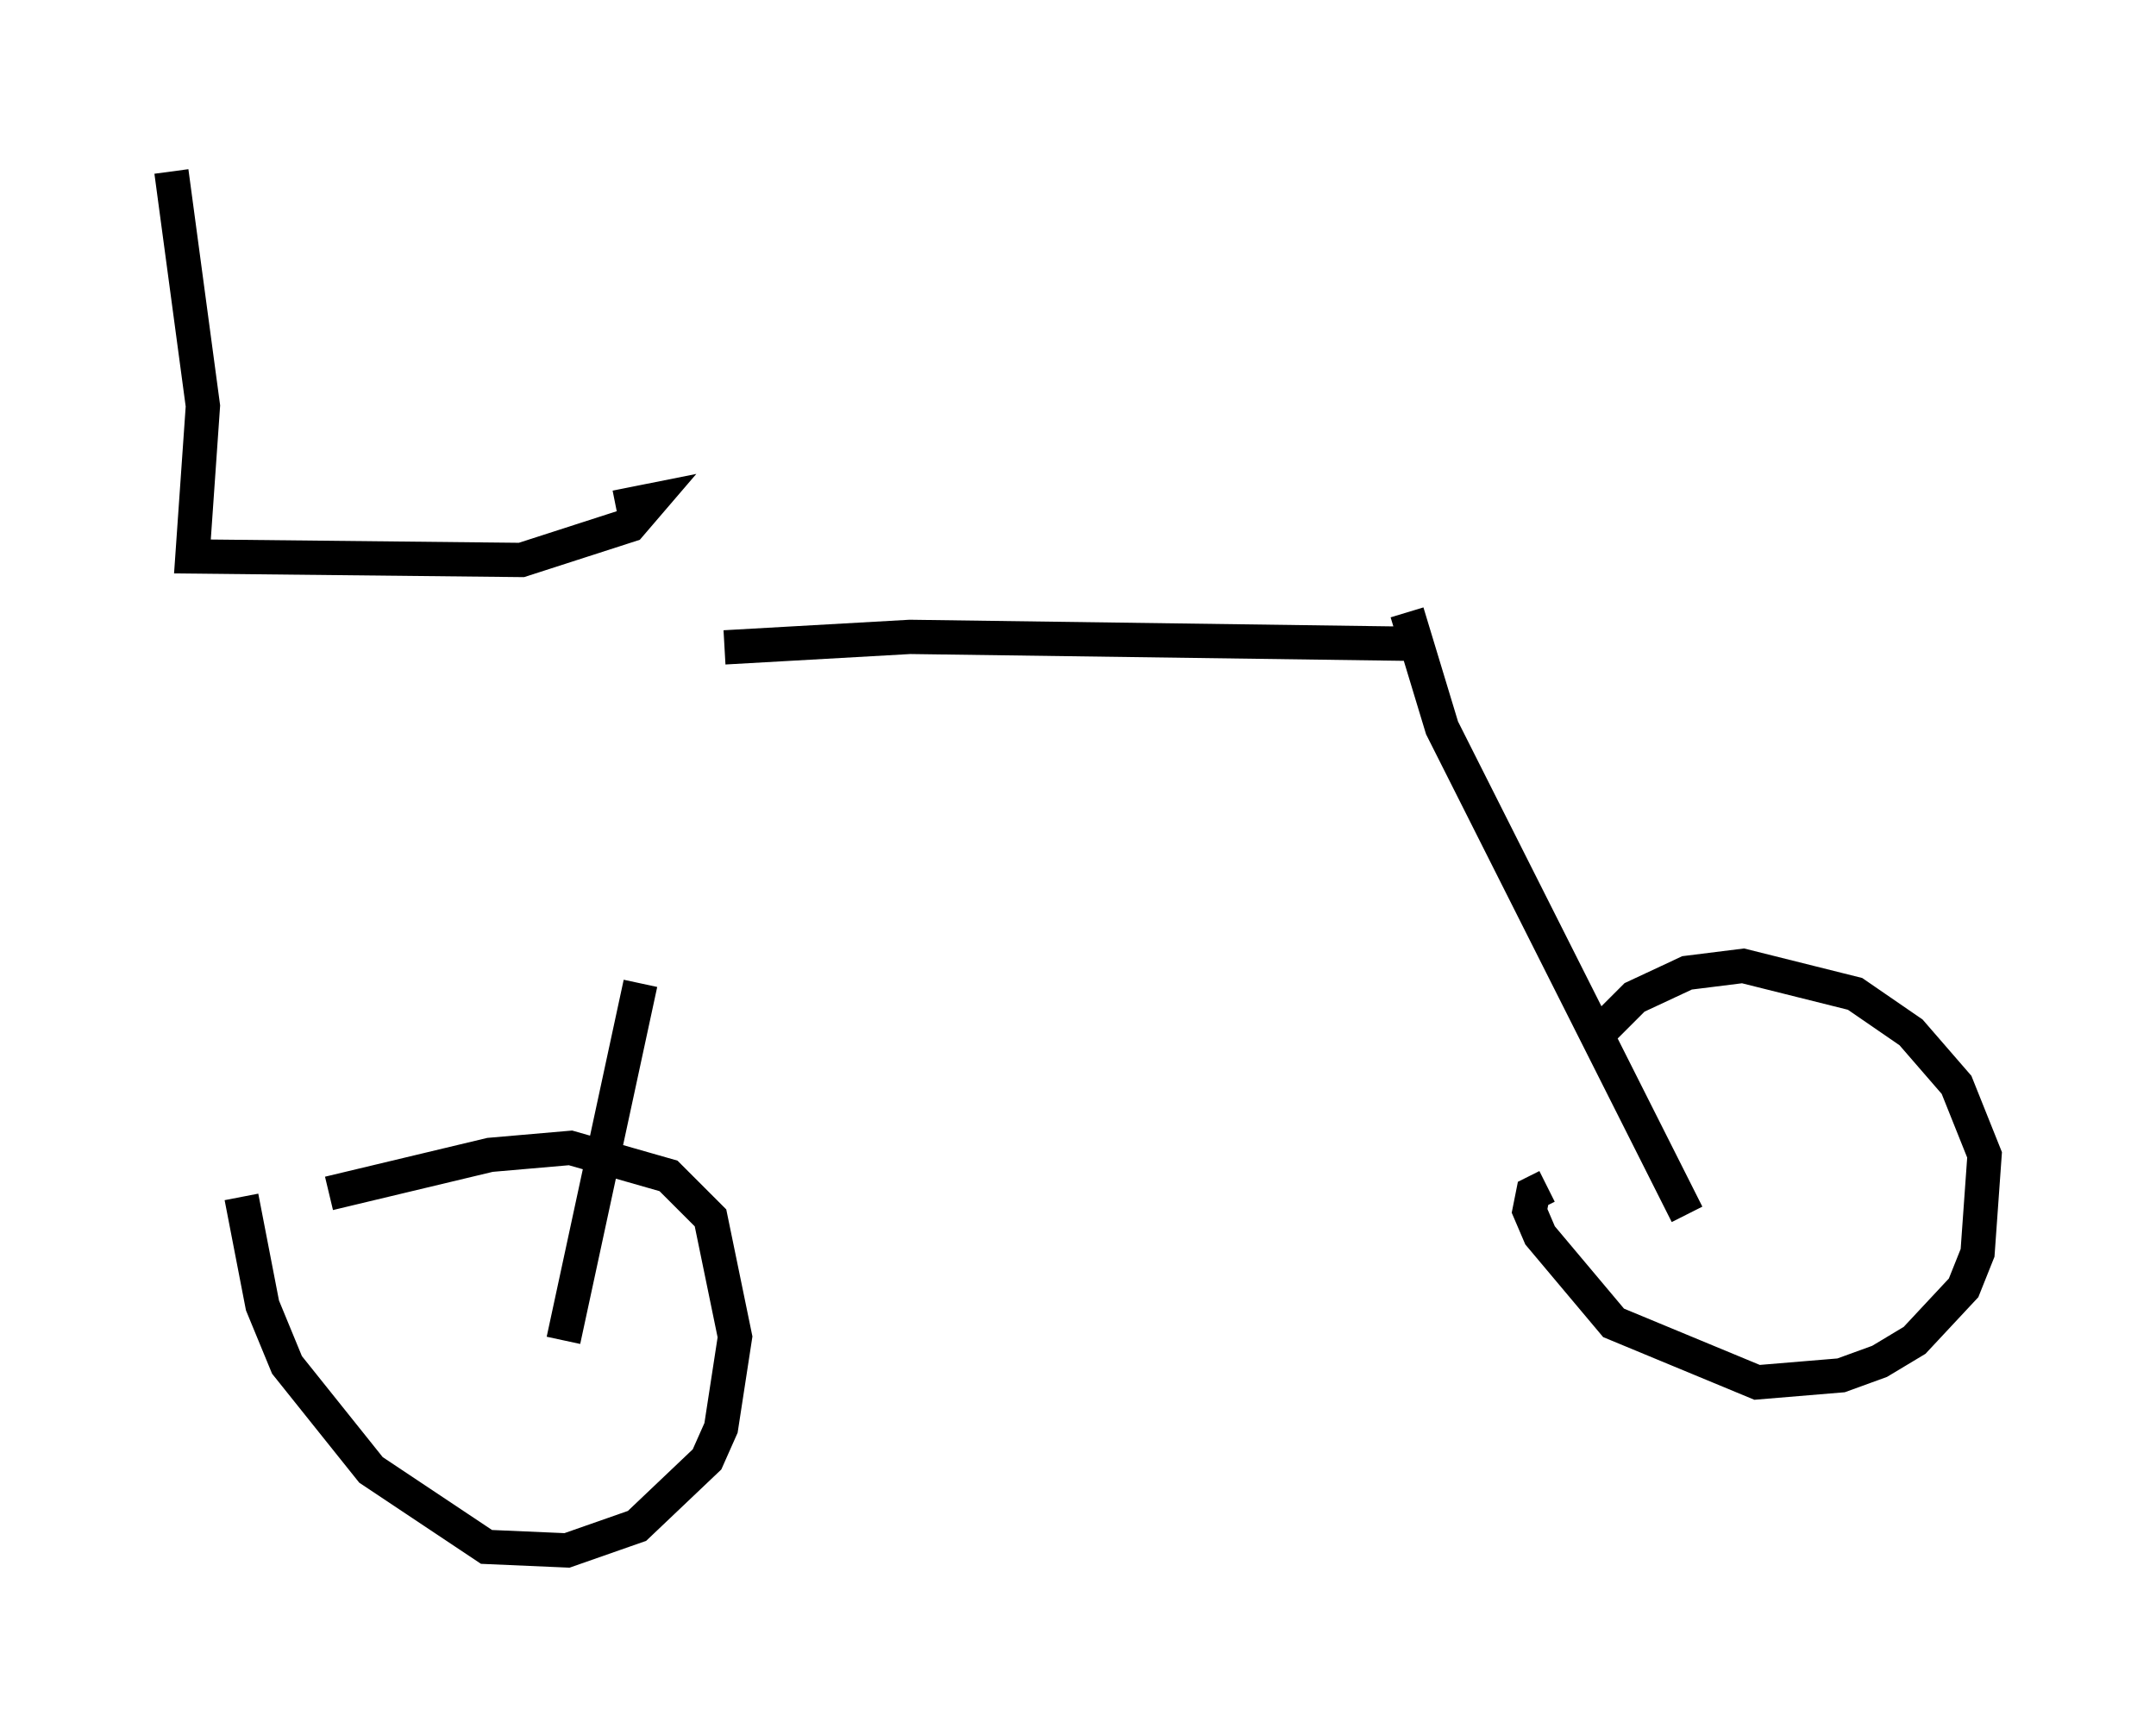 <?xml version="1.0" encoding="utf-8" ?>
<svg baseProfile="full" height="50.221" version="1.1" width="62.88" xmlns="http://www.w3.org/2000/svg" xmlns:ev="http://www.w3.org/2001/xml-events" xmlns:xlink="http://www.w3.org/1999/xlink"><defs /><rect fill="white" height="50.221" width="62.88" x="0" y="0" /><path d="M20.108, 17.658 m-1.429, 11.025 l-2.246, 10.413 m24.909, -20.315 l-14.802, -0.204 -5.41, 0.306 m19.906, -1.021 l1.021, 3.369 7.146, 14.19 m-2.858, -5.002 l1.327, -1.327 1.531, -0.715 l1.633, -0.204 3.267, 0.817 l1.633, 1.123 1.327, 1.531 l0.817, 2.042 -0.204, 2.858 l-0.408, 1.021 -1.429, 1.531 l-1.021, 0.613 -1.123, 0.408 l-2.45, 0.204 -4.185, -1.735 l-2.144, -2.552 -0.306, -0.715 l0.102, -0.51 0.408, -0.204 m-35.525, 0.204 l4.696, -1.123 2.348, -0.204 l2.858, 0.817 1.225, 1.225 l0.715, 3.471 -0.408, 2.654 l-0.408, 0.919 -2.042, 1.94 l-2.042, 0.715 -2.348, -0.102 l-3.369, -2.246 -2.45, -3.063 l-0.715, -1.735 -0.613, -3.165 m10.923, -20.111 l1.021, -0.204 -0.613, 0.715 l-3.165, 1.021 -9.596, -0.102 l0.306, -4.39 -0.919, -6.84 " fill="none" stroke="black" stroke-width="1" /></svg>